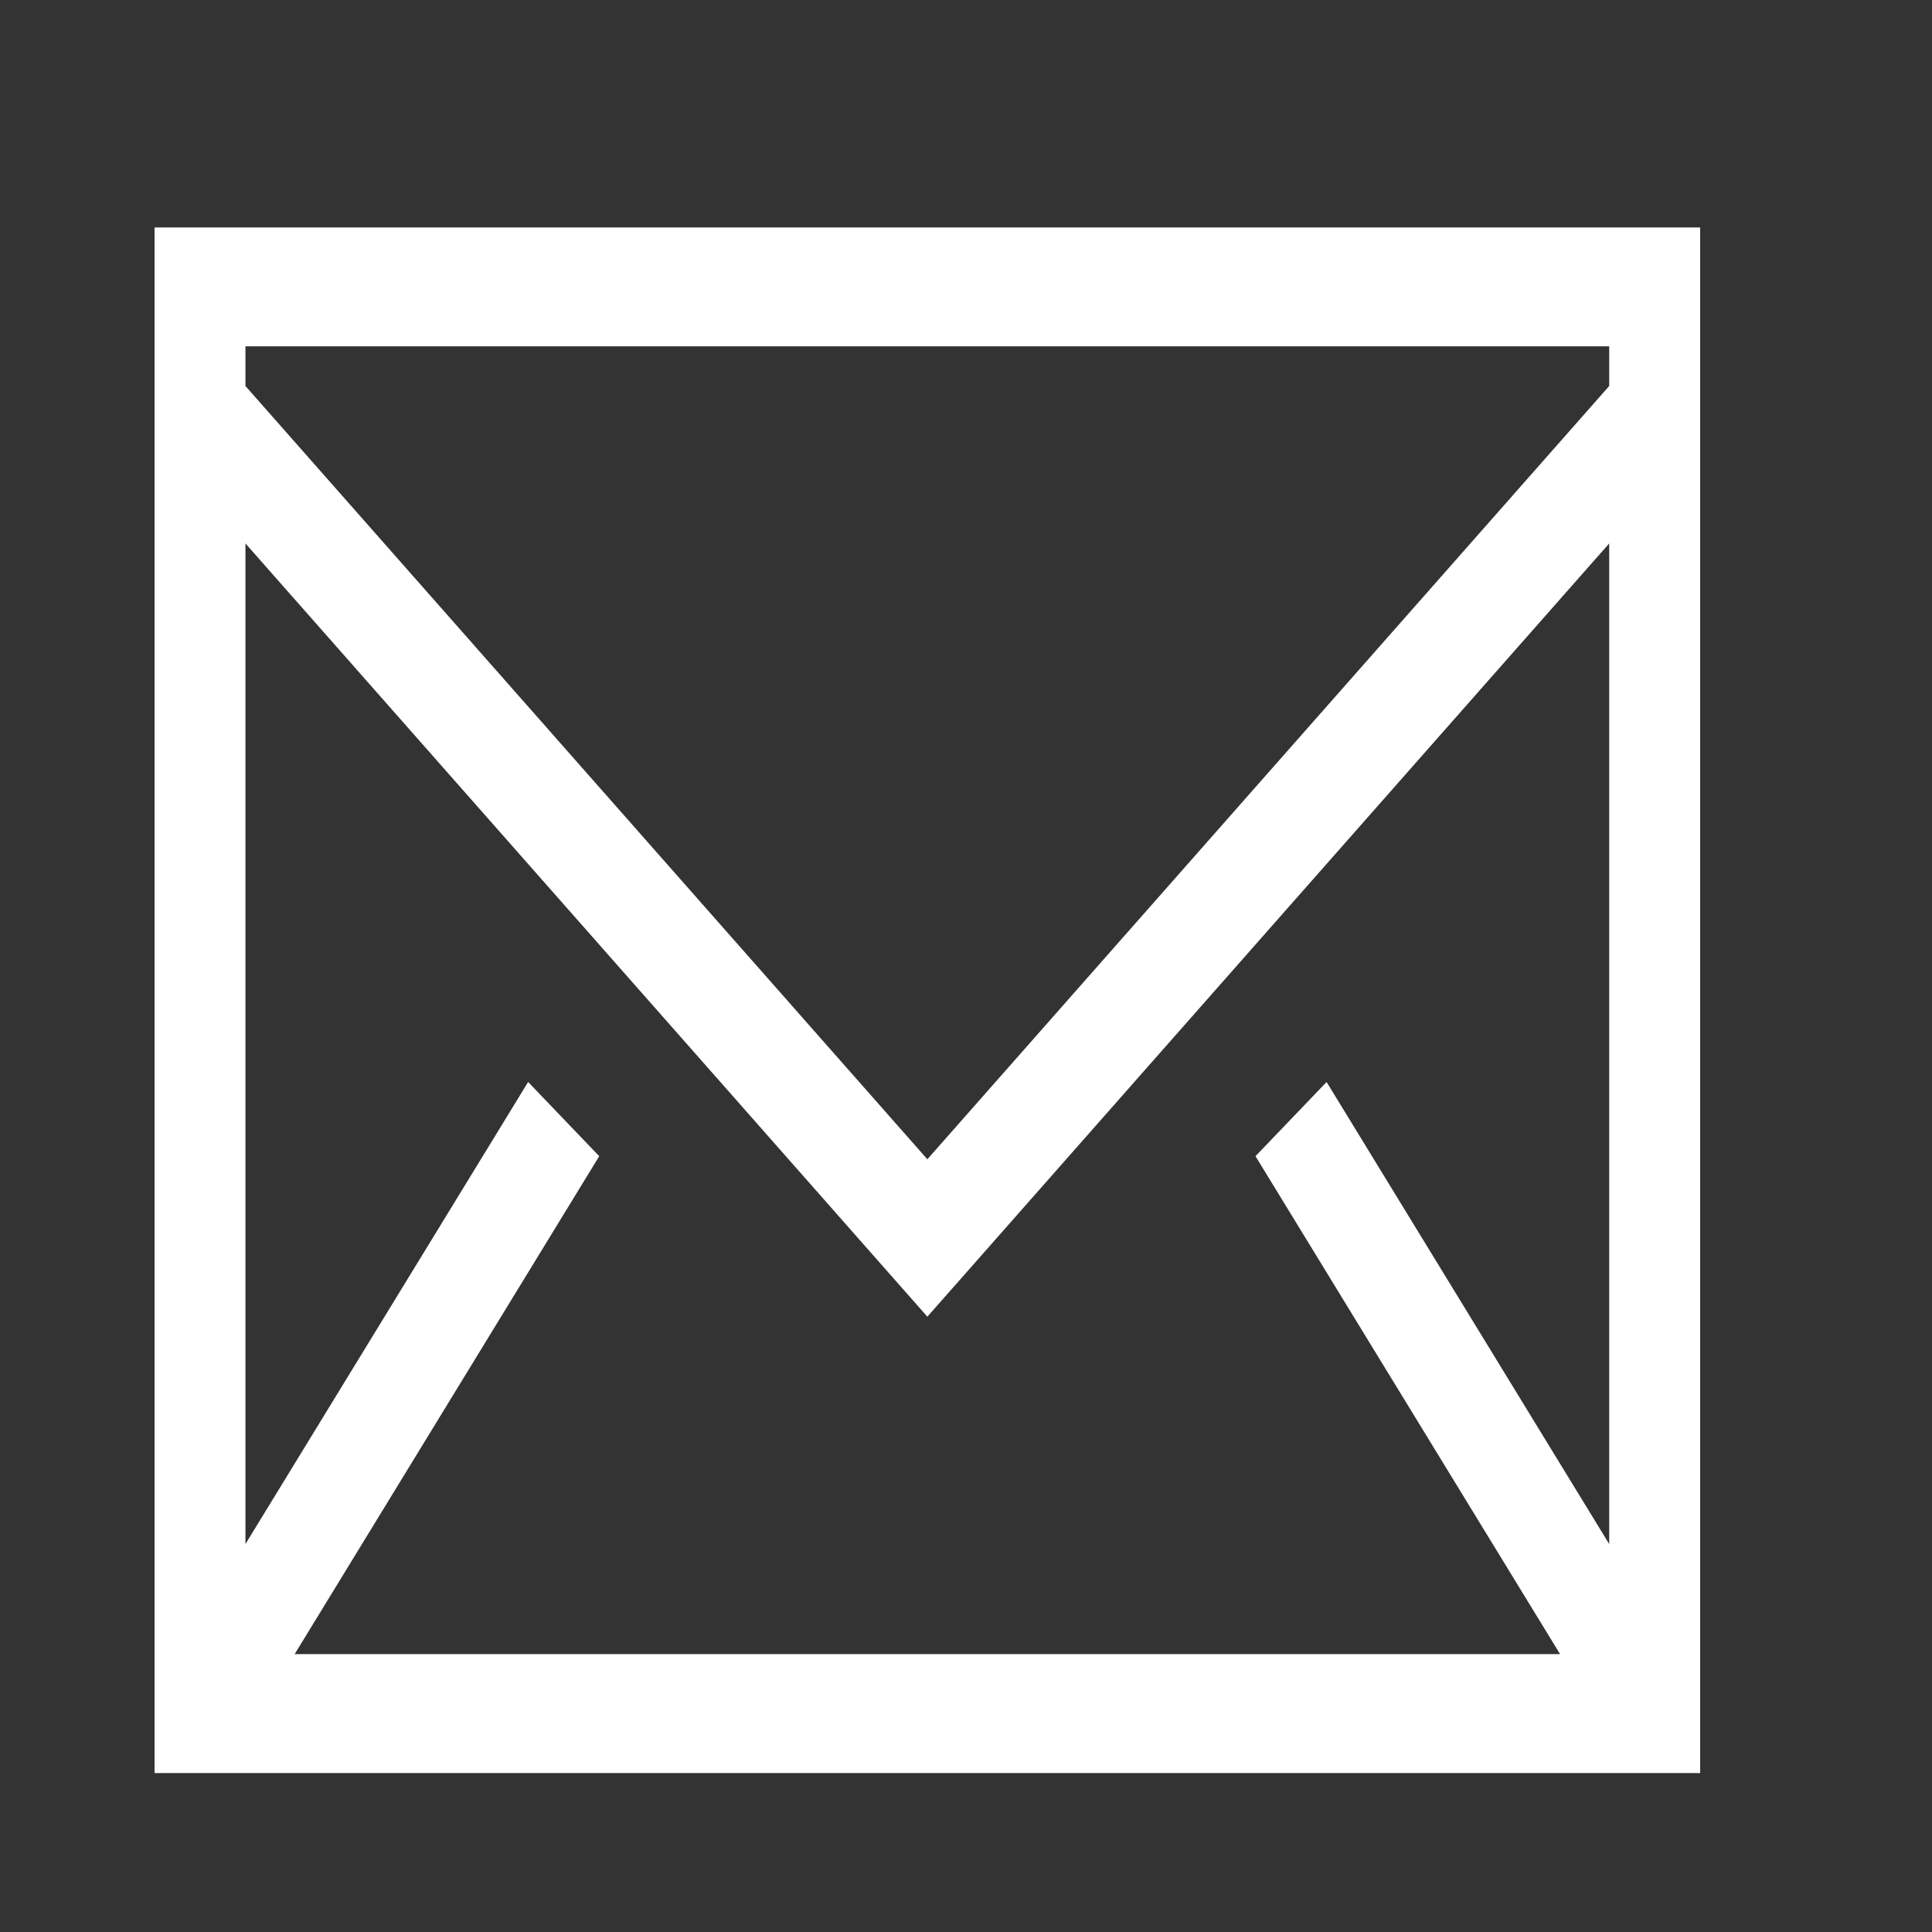 <svg width="25" height="25" viewBox="0 0 25 25" fill="none" xmlns="http://www.w3.org/2000/svg">
<rect x="0" y="0" width="25" height="25" fill="#333333" stroke="none"/>
<path fill-rule="evenodd" clip-rule="evenodd" d="M2 22.943H22V2.943H2V22.943ZM3.176 4.995V4.481H20.823V4.995L12 15.001L3.176 4.995V4.995ZM20.823 7.032V19.98L17.166 14.001L16.246 14.961L20.187 21.404H3.813L7.754 14.961L6.834 14.001L3.176 19.98V7.032L12 17.038L20.823 7.032H20.823Z" fill="white"/>
</svg>
